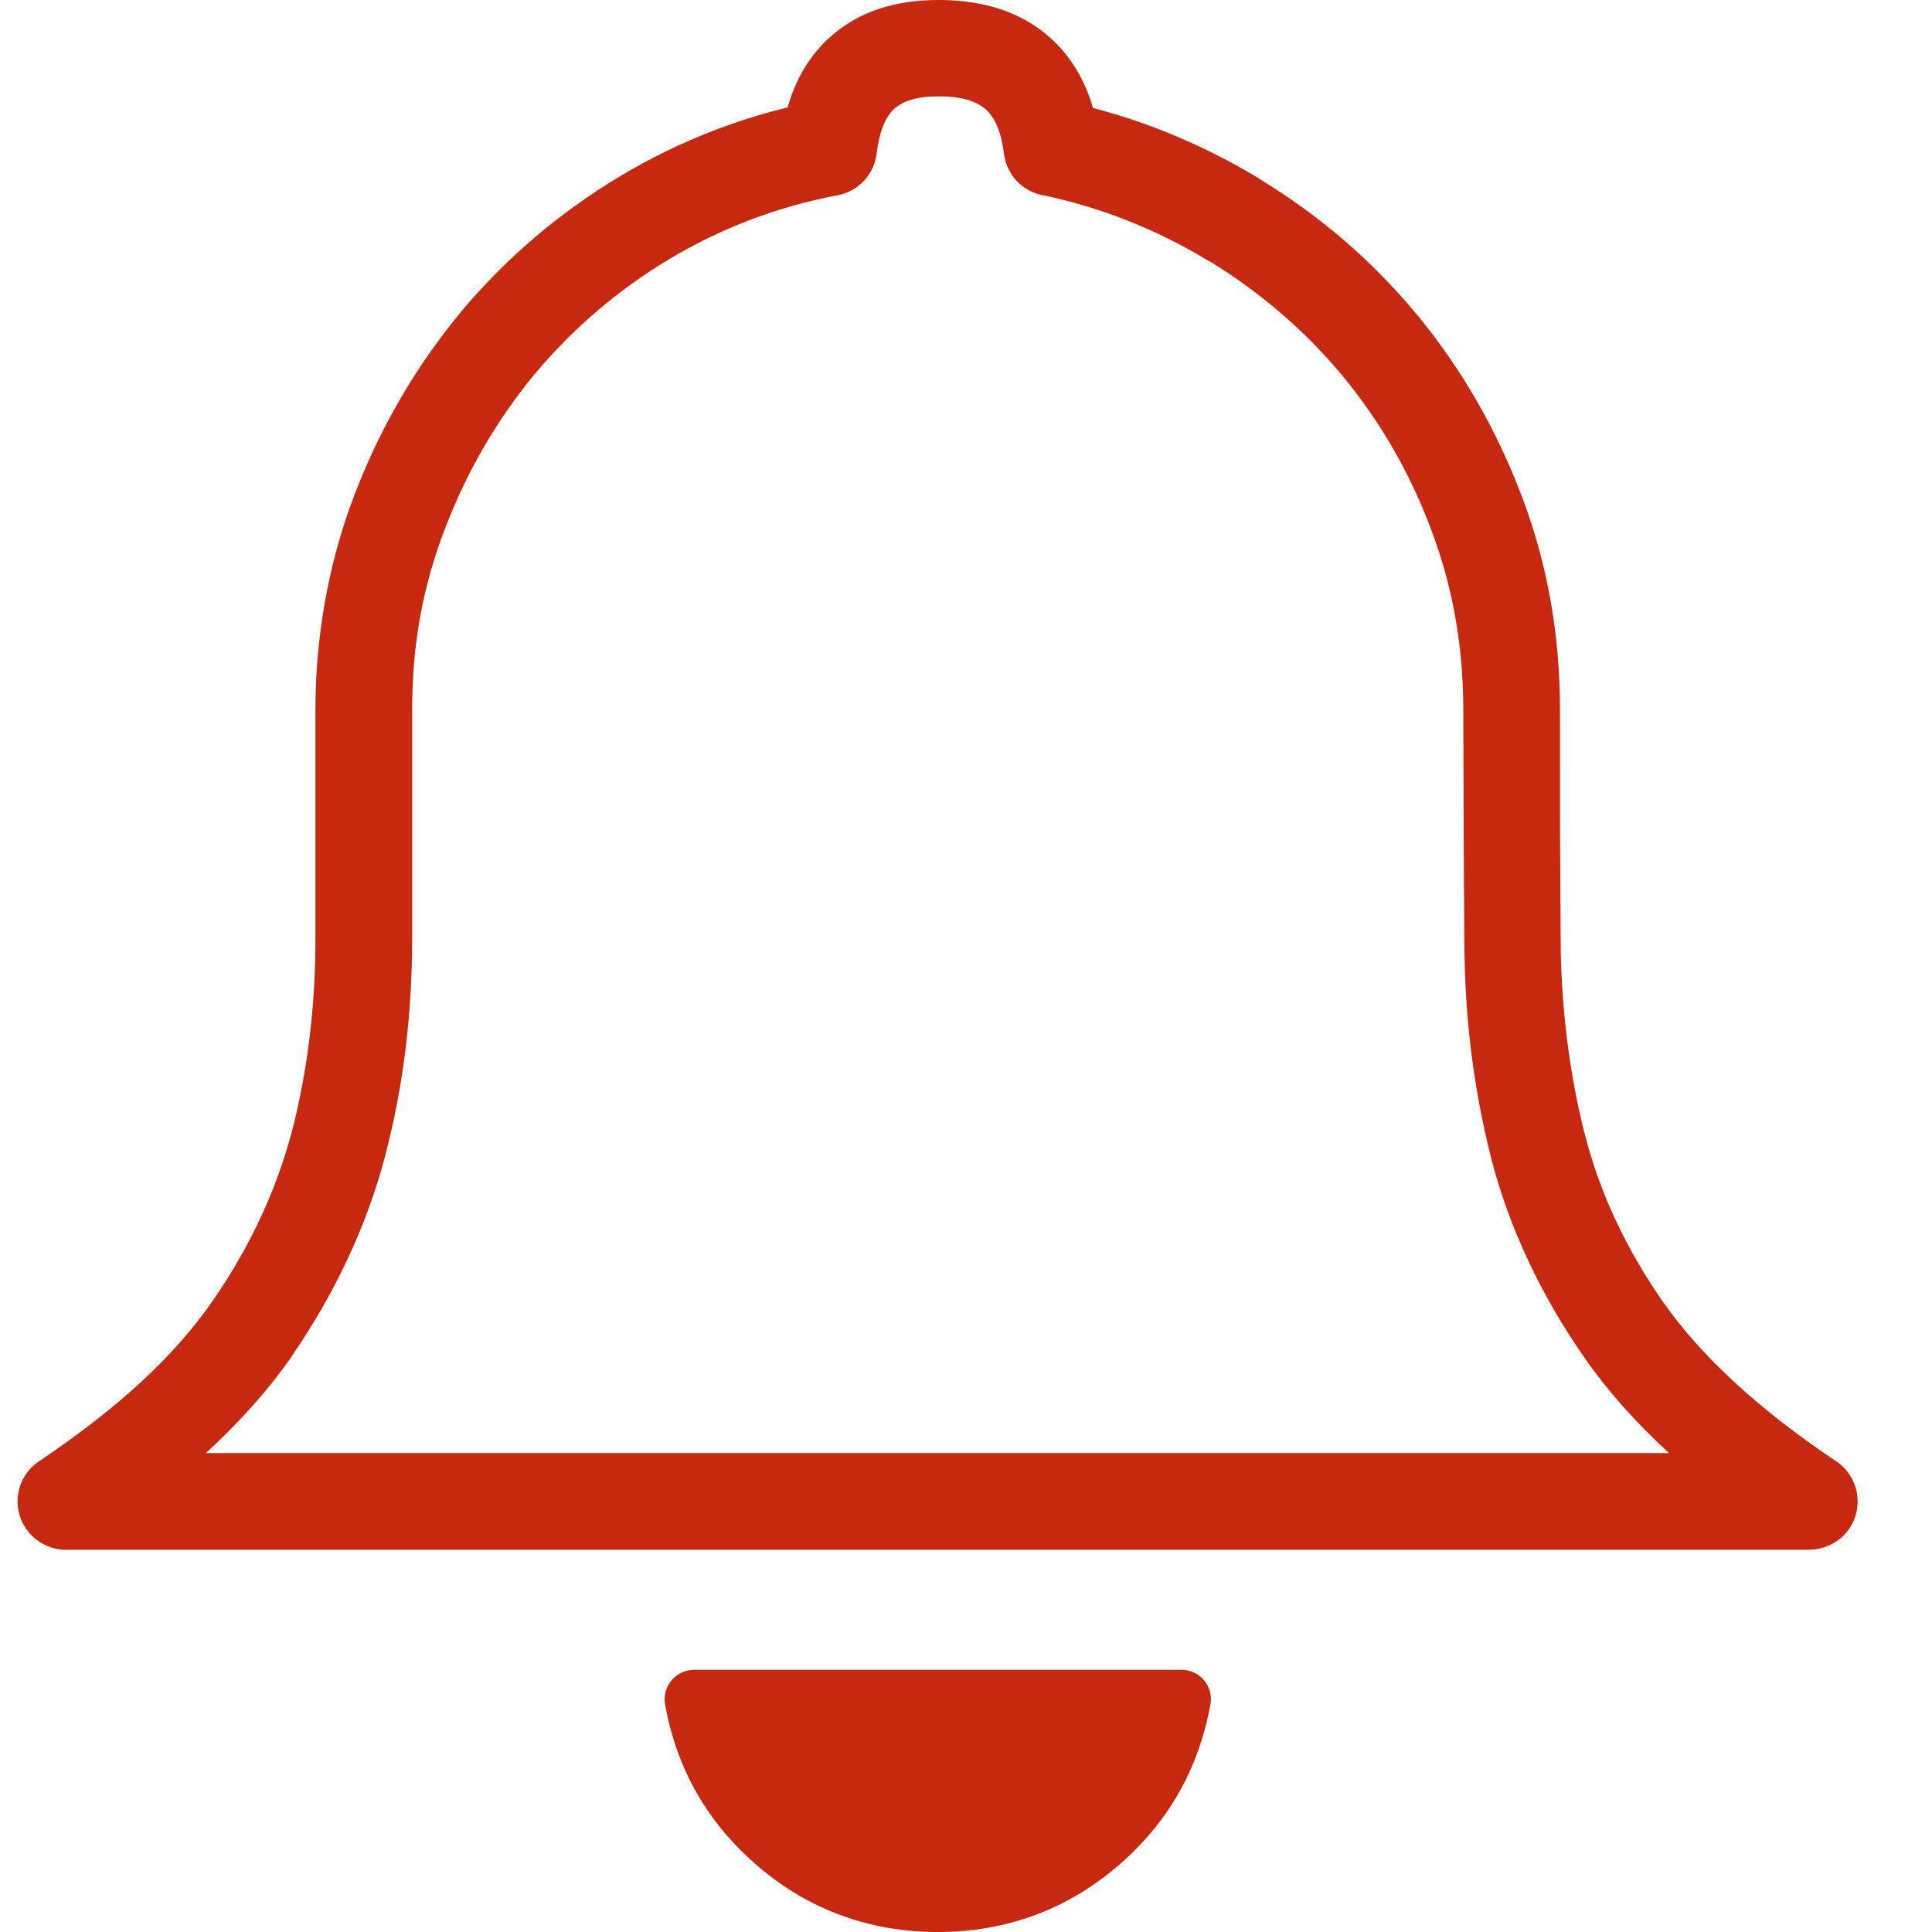 <svg version="1.1" id="Layer_1" xmlns="http://www.w3.org/2000/svg" xmlns:xlink="http://www.w3.org/1999/xlink" x="0px" y="0px" width="25" height="25" viewBox="0 0 120.641 122.878" enable-background="new 0 0 120.641 122.878" xml:space="preserve">
<g>
<path d="M75.828,108.589c-0.381,2.005-1.053,3.845-2.021,5.521c-1,1.729-2.309,3.279-3.926,4.648 c-1.617,1.367-3.381,2.397-5.283,3.086c-1.906,0.689-3.934,1.035-6.076,1.035c-2.143,0-4.17-0.346-6.077-1.035 c-1.903-0.688-3.665-1.719-5.282-3.086c-1.618-1.369-2.927-2.92-3.927-4.648c-0.998-1.728-1.682-3.63-2.054-5.706 c-0.181-1.015,0.495-1.987,1.51-2.169c0.032-0.005,0.329-0.034,0.329-0.036h31.001c1.037,0,1.877,0.84,1.877,1.875 C75.898,108.253,75.875,108.425,75.828,108.589L75.828,108.589z M68.398,6.868c1.521,0.397,2.998,0.879,4.43,1.444 c2.109,0.832,4.135,1.836,6.076,3.007c0.076,0.047,0.15,0.097,0.223,0.148c1.861,1.144,3.592,2.401,5.189,3.772 c1.67,1.434,3.227,3.019,4.67,4.754l0.012,0.013L89,20.006c1.41,1.708,2.672,3.531,3.787,5.462 c1.119,1.941,2.076,3.962,2.867,6.056l0.004-0.001c0.818,2.154,1.43,4.362,1.834,6.622c0.406,2.271,0.607,4.599,0.607,6.984 c0,4.714,0,7.257,0.002,7.566c0.01,2.417,0.023,4.779,0.041,7.085v0.024l0,0c0.008,2.083,0.145,4.179,0.404,6.279 c0.256,2.077,0.631,4.083,1.115,6.014l0.004-0.001c0.486,1.904,1.143,3.735,1.967,5.493c0.846,1.81,1.875,3.58,3.086,5.311 l0.006-0.004c1.195,1.697,2.691,3.373,4.488,5.027c1.855,1.709,4.01,3.383,6.461,5.023c1.406,0.942,1.783,2.846,0.84,4.253 c-0.59,0.881-1.559,1.358-2.547,1.359v0.01H86.244H58.522H30.798H3.076C1.377,98.568,0,97.191,0,95.493 c0-1.117,0.595-2.094,1.485-2.633c2.491-1.686,4.63-3.354,6.416-5.008c1.777-1.646,3.265-3.33,4.462-5.055 c0.036-0.051,0.072-0.1,0.11-0.148c1.157-1.694,2.147-3.42,2.967-5.173c0.834-1.783,1.503-3.622,2.004-5.517 c0.01-0.04,0.021-0.079,0.033-0.118c0.475-1.84,0.837-3.779,1.088-5.812c0.252-2.047,0.378-4.161,0.378-6.337V45.129 c0-2.34,0.21-4.671,0.629-6.987c0.419-2.313,1.036-4.534,1.849-6.655c0.809-2.121,1.779-4.154,2.905-6.096 c1.119-1.929,2.397-3.763,3.828-5.496l0.017-0.02l-0.004-0.004c1.428-1.707,2.995-3.292,4.701-4.749 c1.683-1.437,3.5-2.743,5.45-3.914c1.975-1.179,4.015-2.169,6.128-2.971c1.469-0.558,2.979-1.026,4.529-1.405 c0.529-1.851,1.437-3.349,2.722-4.496C53.471,0.752,55.81-0.025,58.712,0c2.875,0.025,5.194,0.821,6.952,2.391 C66.953,3.542,67.865,5.034,68.398,6.868L68.398,6.868z M70.594,14.03c-1.701-0.67-3.436-1.198-5.203-1.577 c-1.361-0.176-2.482-1.253-2.656-2.677c-0.166-1.341-0.551-2.281-1.154-2.819c-0.605-0.541-1.578-0.817-2.917-0.829 c-1.33-0.012-2.291,0.246-2.882,0.774c-0.6,0.536-0.98,1.485-1.14,2.85l-0.003,0c-0.148,1.303-1.127,2.414-2.484,2.667 c-1.915,0.363-3.762,0.883-5.547,1.561c-1.782,0.676-3.495,1.507-5.143,2.49c-1.641,0.985-3.177,2.091-4.609,3.313 c-1.43,1.221-2.757,2.566-3.98,4.028l-0.004-0.003c-1.194,1.449-2.274,3.003-3.234,4.659c-0.945,1.629-1.771,3.366-2.473,5.207 c-0.702,1.83-1.222,3.682-1.56,5.55c-0.34,1.874-0.509,3.844-0.509,5.906v14.564c0,2.412-0.143,4.774-0.427,7.083 c-0.274,2.224-0.693,4.428-1.256,6.605c-0.01,0.047-0.021,0.095-0.033,0.142c-0.587,2.219-1.384,4.402-2.389,6.549 c-0.97,2.073-2.125,4.089-3.461,6.046c-0.038,0.064-0.078,0.127-0.121,0.189c-1.408,2.026-3.192,4.039-5.352,6.039l-0.078,0.071 h18.819h27.724h27.722h18.787c-2.111-1.946-3.887-3.942-5.328-5.989l0.004-0.004l-0.004-0.008 c-1.416-2.024-2.625-4.102-3.621-6.231c-1.018-2.172-1.809-4.364-2.375-6.575l0.002-0.001l-0.002-0.011 c-0.555-2.202-0.979-4.461-1.264-6.771c-0.271-2.209-0.416-4.54-0.428-6.992v-0.007c-0.018-2.278-0.031-4.656-0.041-7.133 c-0.018-4.584-0.025-7.086-0.025-7.566c0-2.024-0.17-3.992-0.512-5.902c-0.34-1.903-0.848-3.743-1.521-5.517l0.004-0.001 l-0.004-0.011c-0.691-1.829-1.504-3.557-2.439-5.178c-0.934-1.617-2.004-3.159-3.211-4.622l0.002-0.001 c-1.197-1.438-2.51-2.77-3.939-3.997c-1.385-1.188-2.848-2.256-4.393-3.207c-0.068-0.035-0.137-0.072-0.203-0.113 C74.066,15.577,72.354,14.724,70.594,14.03L70.594,14.03z" fill="#c62910"/></g></svg>